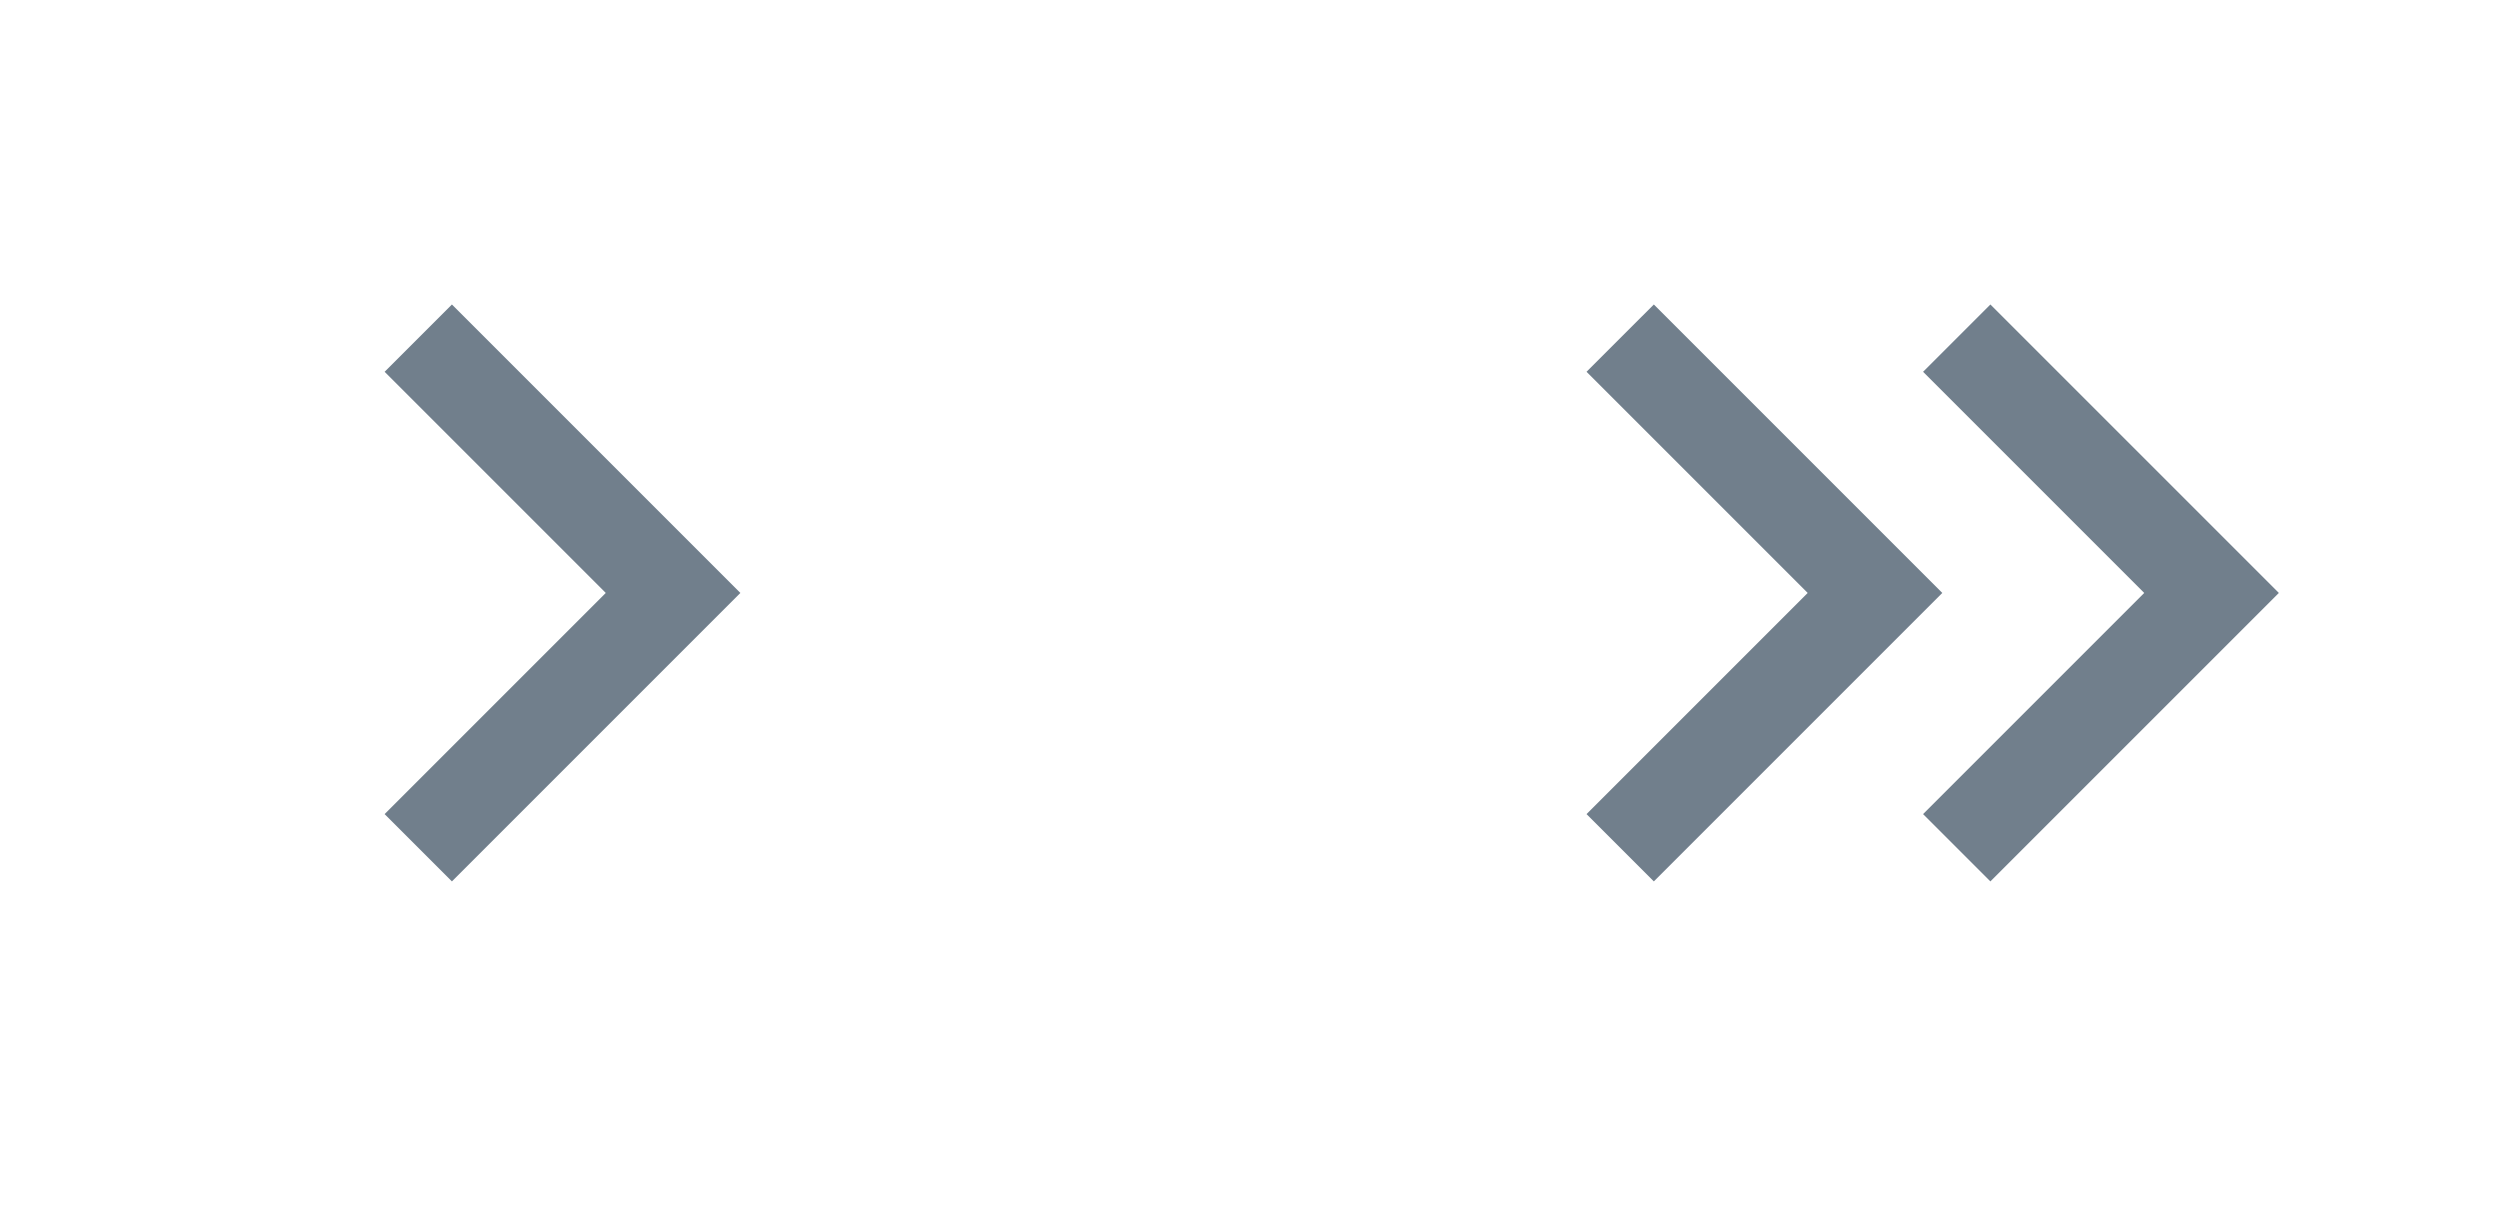 <svg width="39" height="19" viewBox="0 0 39 19" fill="none" xmlns="http://www.w3.org/2000/svg">
<path d="M7.05 13.75L6 12.7L9.45 9.25L6 5.8L7.05 4.75L11.55 9.25L7.05 13.75Z" fill="#717F8C"/>
<path d="M25.8 13.75L24.75 12.7L28.2 9.25L24.75 5.8L25.8 4.75L30.3 9.25L25.8 13.75Z" fill="#717F8C"/>
<path d="M31.05 13.75L30 12.7L33.45 9.25L30 5.8L31.05 4.75L35.55 9.25L31.05 13.75Z" fill="#717F8C"/>
</svg>
